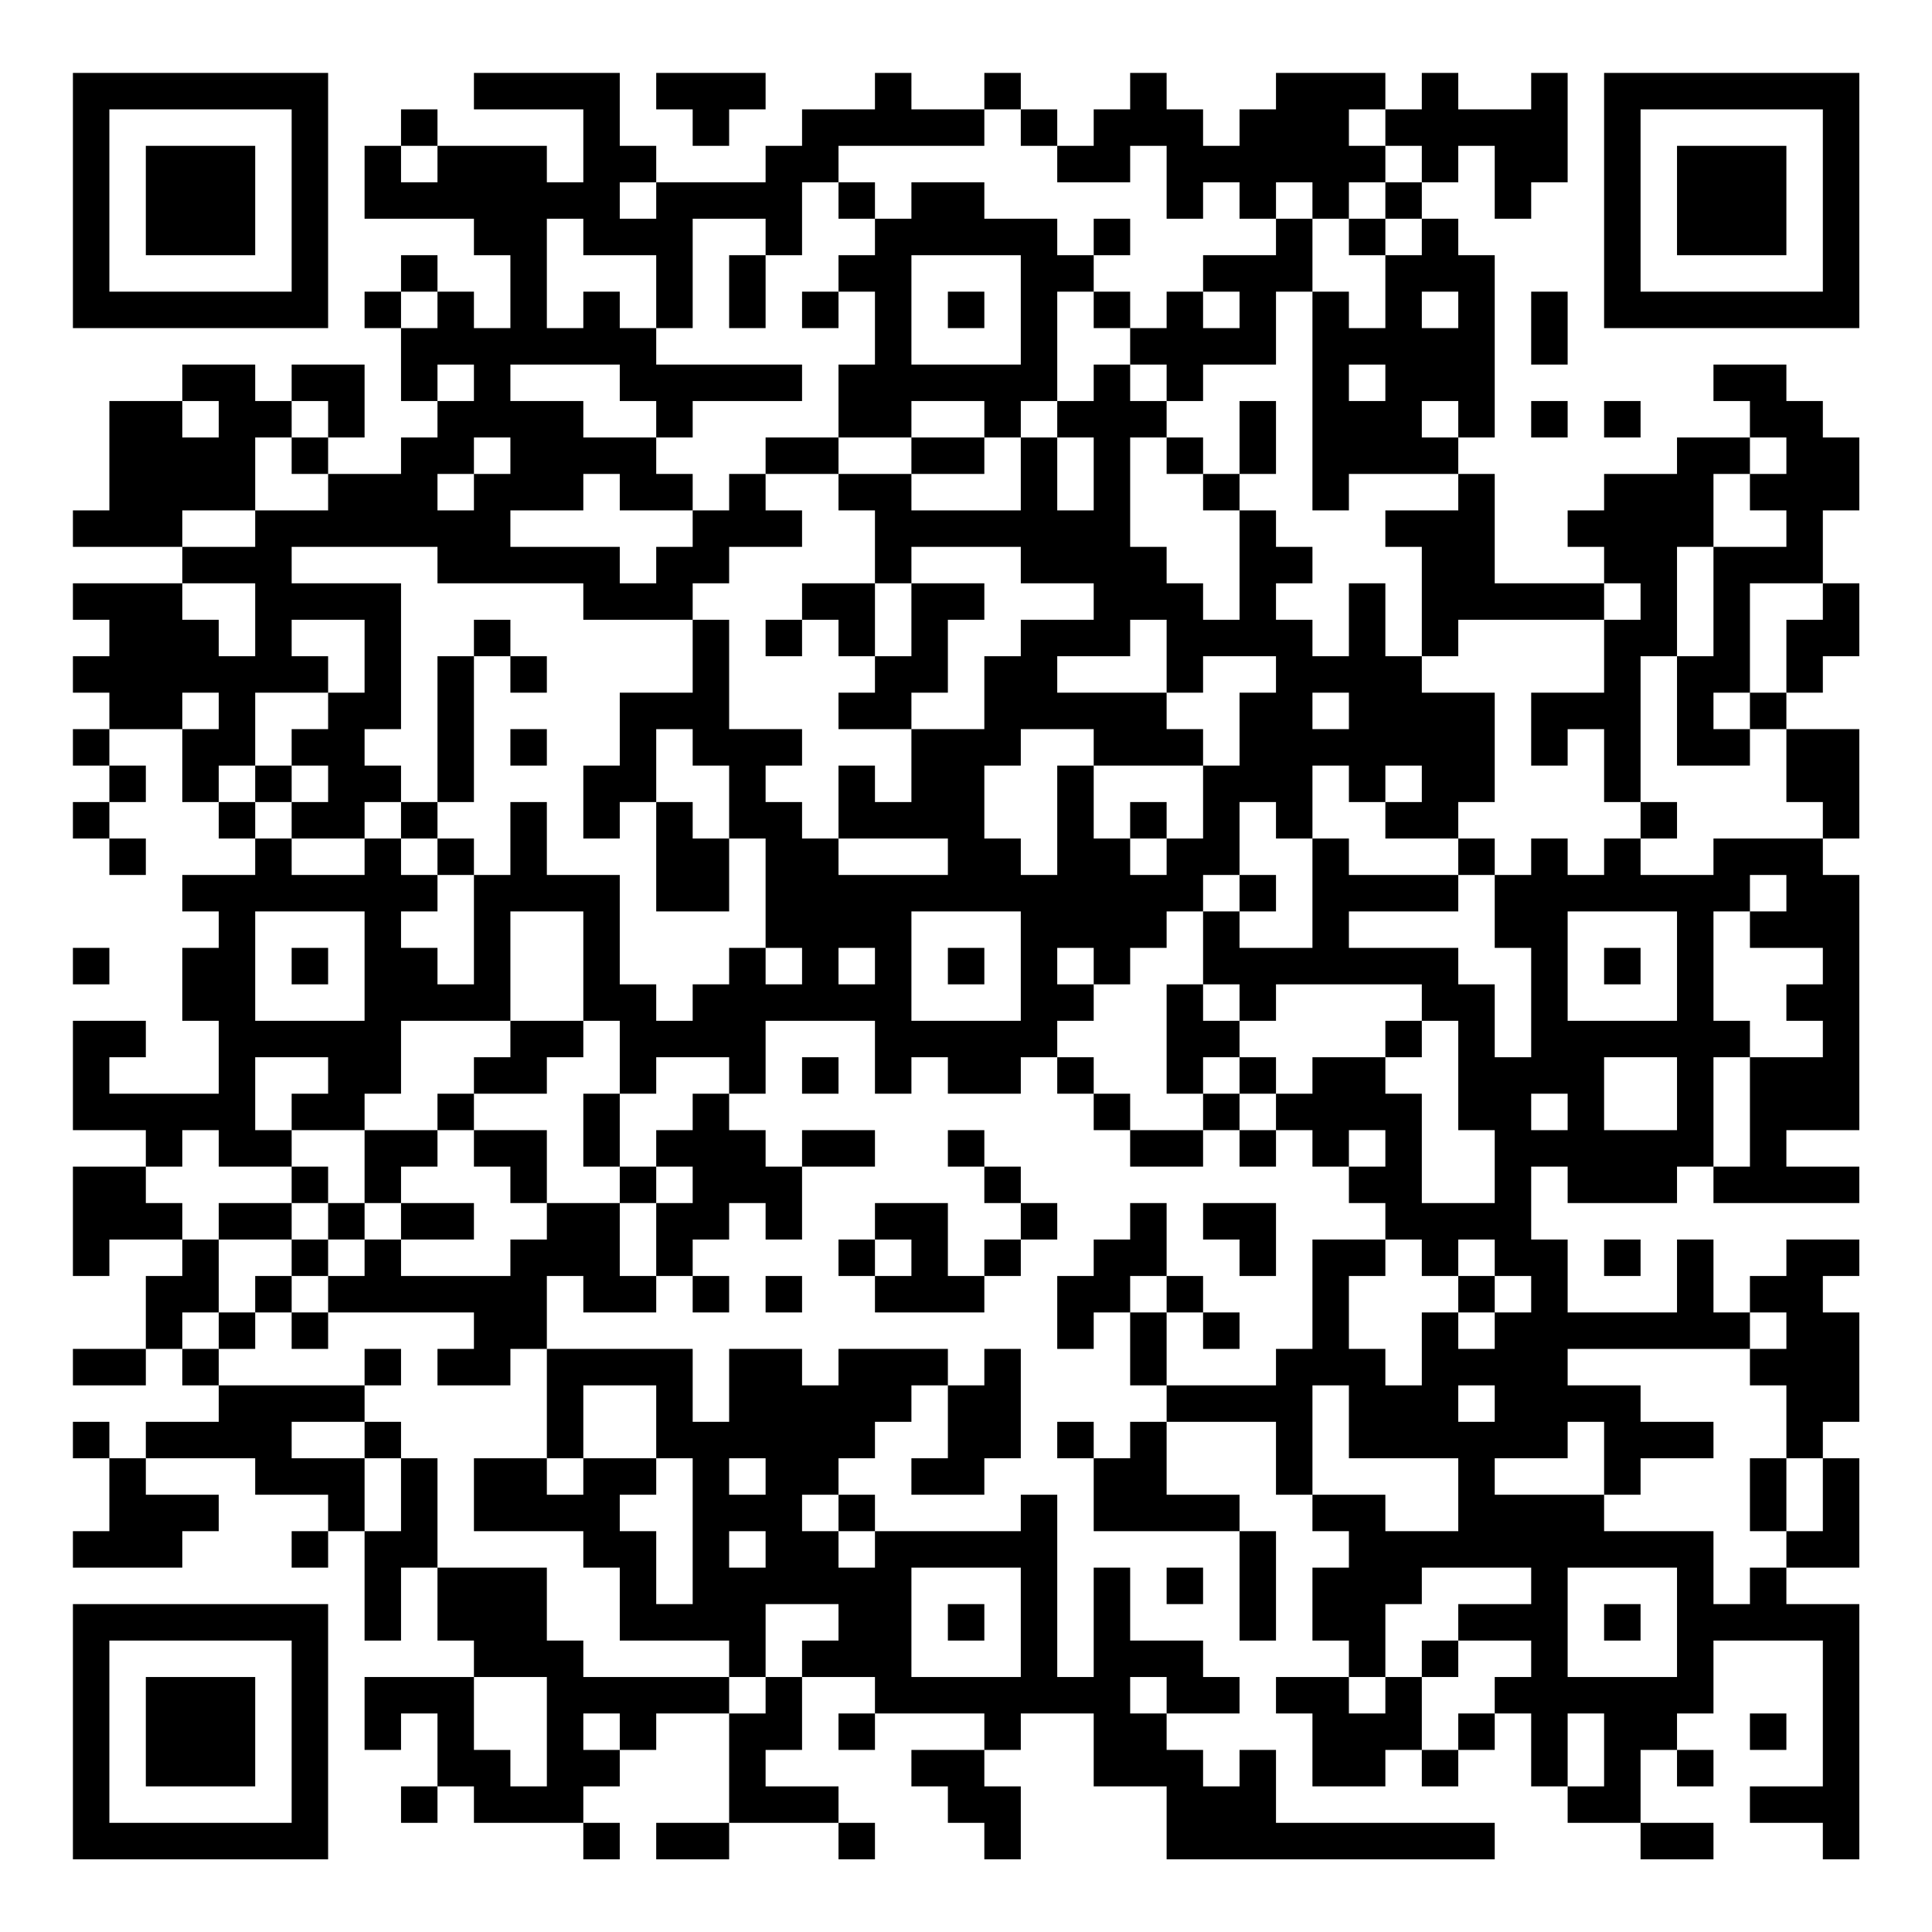 <?xml version="1.0" encoding="UTF-8"?>
<svg xmlns="http://www.w3.org/2000/svg" version="1.1" width="200" height="200" viewBox="0 0 200 200"><rect x="0" y="0" width="200" height="200" fill="#ffffff"/><g transform="scale(3.774)"><g transform="translate(2,2)"><path fill-rule="evenodd" d="M11 0L11 1L14 1L14 3L13 3L13 2L10 2L10 1L9 1L9 2L8 2L8 4L11 4L11 5L12 5L12 7L11 7L11 6L10 6L10 5L9 5L9 6L8 6L8 7L9 7L9 9L10 9L10 10L9 10L9 11L7 11L7 10L8 10L8 8L6 8L6 9L5 9L5 8L3 8L3 9L1 9L1 12L0 12L0 13L3 13L3 14L0 14L0 15L1 15L1 16L0 16L0 17L1 17L1 18L0 18L0 19L1 19L1 20L0 20L0 21L1 21L1 22L2 22L2 21L1 21L1 20L2 20L2 19L1 19L1 18L3 18L3 20L4 20L4 21L5 21L5 22L3 22L3 23L4 23L4 24L3 24L3 26L4 26L4 28L1 28L1 27L2 27L2 26L0 26L0 29L2 29L2 30L0 30L0 33L1 33L1 32L3 32L3 33L2 33L2 35L0 35L0 36L2 36L2 35L3 35L3 36L4 36L4 37L2 37L2 38L1 38L1 37L0 37L0 38L1 38L1 40L0 40L0 41L3 41L3 40L4 40L4 39L2 39L2 38L5 38L5 39L7 39L7 40L6 40L6 41L7 41L7 40L8 40L8 43L9 43L9 41L10 41L10 43L11 43L11 44L8 44L8 46L9 46L9 45L10 45L10 47L9 47L9 48L10 48L10 47L11 47L11 48L14 48L14 49L15 49L15 48L14 48L14 47L15 47L15 46L16 46L16 45L18 45L18 48L16 48L16 49L18 49L18 48L21 48L21 49L22 49L22 48L21 48L21 47L19 47L19 46L20 46L20 44L22 44L22 45L21 45L21 46L22 46L22 45L25 45L25 46L23 46L23 47L24 47L24 48L25 48L25 49L26 49L26 47L25 47L25 46L26 46L26 45L28 45L28 47L30 47L30 49L39 49L39 48L33 48L33 46L32 46L32 47L31 47L31 46L30 46L30 45L32 45L32 44L31 44L31 43L29 43L29 41L28 41L28 44L27 44L27 39L26 39L26 40L22 40L22 39L21 39L21 38L22 38L22 37L23 37L23 36L24 36L24 38L23 38L23 39L25 39L25 38L26 38L26 35L25 35L25 36L24 36L24 35L21 35L21 36L20 36L20 35L18 35L18 37L17 37L17 35L13 35L13 33L14 33L14 34L16 34L16 33L17 33L17 34L18 34L18 33L17 33L17 32L18 32L18 31L19 31L19 32L20 32L20 30L22 30L22 29L20 29L20 30L19 30L19 29L18 29L18 28L19 28L19 26L22 26L22 28L23 28L23 27L24 27L24 28L26 28L26 27L27 27L27 28L28 28L28 29L29 29L29 30L31 30L31 29L32 29L32 30L33 30L33 29L34 29L34 30L35 30L35 31L36 31L36 32L34 32L34 35L33 35L33 36L30 36L30 34L31 34L31 35L32 35L32 34L31 34L31 33L30 33L30 31L29 31L29 32L28 32L28 33L27 33L27 35L28 35L28 34L29 34L29 36L30 36L30 37L29 37L29 38L28 38L28 37L27 37L27 38L28 38L28 40L32 40L32 43L33 43L33 40L32 40L32 39L30 39L30 37L33 37L33 39L34 39L34 40L35 40L35 41L34 41L34 43L35 43L35 44L33 44L33 45L34 45L34 47L36 47L36 46L37 46L37 47L38 47L38 46L39 46L39 45L40 45L40 47L41 47L41 48L43 48L43 49L45 49L45 48L43 48L43 46L44 46L44 47L45 47L45 46L44 46L44 45L45 45L45 43L48 43L48 47L46 47L46 48L48 48L48 49L49 49L49 42L47 42L47 41L49 41L49 38L48 38L48 37L49 37L49 34L48 34L48 33L49 33L49 32L47 32L47 33L46 33L46 34L45 34L45 32L44 32L44 34L41 34L41 32L40 32L40 30L41 30L41 31L44 31L44 30L45 30L45 31L49 31L49 30L47 30L47 29L49 29L49 22L48 22L48 21L49 21L49 18L47 18L47 17L48 17L48 16L49 16L49 14L48 14L48 12L49 12L49 10L48 10L48 9L47 9L47 8L45 8L45 9L46 9L46 10L44 10L44 11L42 11L42 12L41 12L41 13L42 13L42 14L39 14L39 11L38 11L38 10L39 10L39 5L38 5L38 4L37 4L37 3L38 3L38 2L39 2L39 4L40 4L40 3L41 3L41 0L40 0L40 1L38 1L38 0L37 0L37 1L36 1L36 0L33 0L33 1L32 1L32 2L31 2L31 1L30 1L30 0L29 0L29 1L28 1L28 2L27 2L27 1L26 1L26 0L25 0L25 1L23 1L23 0L22 0L22 1L20 1L20 2L19 2L19 3L16 3L16 2L15 2L15 0ZM16 0L16 1L17 1L17 2L18 2L18 1L19 1L19 0ZM25 1L25 2L21 2L21 3L20 3L20 5L19 5L19 4L17 4L17 7L16 7L16 5L14 5L14 4L13 4L13 7L14 7L14 6L15 6L15 7L16 7L16 8L20 8L20 9L17 9L17 10L16 10L16 9L15 9L15 8L12 8L12 9L14 9L14 10L16 10L16 11L17 11L17 12L15 12L15 11L14 11L14 12L12 12L12 13L15 13L15 14L16 14L16 13L17 13L17 12L18 12L18 11L19 11L19 12L20 12L20 13L18 13L18 14L17 14L17 15L14 15L14 14L10 14L10 13L6 13L6 14L9 14L9 18L8 18L8 19L9 19L9 20L8 20L8 21L6 21L6 20L7 20L7 19L6 19L6 18L7 18L7 17L8 17L8 15L6 15L6 16L7 16L7 17L5 17L5 19L4 19L4 20L5 20L5 21L6 21L6 22L8 22L8 21L9 21L9 22L10 22L10 23L9 23L9 24L10 24L10 25L11 25L11 22L12 22L12 20L13 20L13 22L15 22L15 25L16 25L16 26L17 26L17 25L18 25L18 24L19 24L19 25L20 25L20 24L19 24L19 21L18 21L18 19L17 19L17 18L16 18L16 20L15 20L15 21L14 21L14 19L15 19L15 17L17 17L17 15L18 15L18 18L20 18L20 19L19 19L19 20L20 20L20 21L21 21L21 22L24 22L24 21L21 21L21 19L22 19L22 20L23 20L23 18L25 18L25 16L26 16L26 15L28 15L28 14L26 14L26 13L23 13L23 14L22 14L22 12L21 12L21 11L23 11L23 12L26 12L26 10L27 10L27 12L28 12L28 10L27 10L27 9L28 9L28 8L29 8L29 9L30 9L30 10L29 10L29 13L30 13L30 14L31 14L31 15L32 15L32 12L33 12L33 13L34 13L34 14L33 14L33 15L34 15L34 16L35 16L35 14L36 14L36 16L37 16L37 17L39 17L39 20L38 20L38 21L36 21L36 20L37 20L37 19L36 19L36 20L35 20L35 19L34 19L34 21L33 21L33 20L32 20L32 22L31 22L31 23L30 23L30 24L29 24L29 25L28 25L28 24L27 24L27 25L28 25L28 26L27 26L27 27L28 27L28 28L29 28L29 29L31 29L31 28L32 28L32 29L33 29L33 28L34 28L34 27L36 27L36 28L37 28L37 31L39 31L39 29L38 29L38 26L37 26L37 25L33 25L33 26L32 26L32 25L31 25L31 23L32 23L32 24L34 24L34 21L35 21L35 22L38 22L38 23L35 23L35 24L38 24L38 25L39 25L39 27L40 27L40 24L39 24L39 22L40 22L40 21L41 21L41 22L42 22L42 21L43 21L43 22L45 22L45 21L48 21L48 20L47 20L47 18L46 18L46 17L47 17L47 15L48 15L48 14L46 14L46 17L45 17L45 18L46 18L46 19L44 19L44 16L45 16L45 13L47 13L47 12L46 12L46 11L47 11L47 10L46 10L46 11L45 11L45 13L44 13L44 16L43 16L43 20L42 20L42 18L41 18L41 19L40 19L40 17L42 17L42 15L43 15L43 14L42 14L42 15L38 15L38 16L37 16L37 13L36 13L36 12L38 12L38 11L35 11L35 12L34 12L34 6L35 6L35 7L36 7L36 5L37 5L37 4L36 4L36 3L37 3L37 2L36 2L36 1L35 1L35 2L36 2L36 3L35 3L35 4L34 4L34 3L33 3L33 4L32 4L32 3L31 3L31 4L30 4L30 2L29 2L29 3L27 3L27 2L26 2L26 1ZM9 2L9 3L10 3L10 2ZM15 3L15 4L16 4L16 3ZM21 3L21 4L22 4L22 5L21 5L21 6L20 6L20 7L21 7L21 6L22 6L22 8L21 8L21 10L19 10L19 11L21 11L21 10L23 10L23 11L25 11L25 10L26 10L26 9L27 9L27 6L28 6L28 7L29 7L29 8L30 8L30 9L31 9L31 8L33 8L33 6L34 6L34 4L33 4L33 5L31 5L31 6L30 6L30 7L29 7L29 6L28 6L28 5L29 5L29 4L28 4L28 5L27 5L27 4L25 4L25 3L23 3L23 4L22 4L22 3ZM35 4L35 5L36 5L36 4ZM18 5L18 7L19 7L19 5ZM23 5L23 8L26 8L26 5ZM9 6L9 7L10 7L10 6ZM24 6L24 7L25 7L25 6ZM31 6L31 7L32 7L32 6ZM37 6L37 7L38 7L38 6ZM40 6L40 8L41 8L41 6ZM10 8L10 9L11 9L11 8ZM35 8L35 9L36 9L36 8ZM3 9L3 10L4 10L4 9ZM6 9L6 10L5 10L5 12L3 12L3 13L5 13L5 12L7 12L7 11L6 11L6 10L7 10L7 9ZM23 9L23 10L25 10L25 9ZM32 9L32 11L31 11L31 10L30 10L30 11L31 11L31 12L32 12L32 11L33 11L33 9ZM37 9L37 10L38 10L38 9ZM40 9L40 10L41 10L41 9ZM42 9L42 10L43 10L43 9ZM11 10L11 11L10 11L10 12L11 12L11 11L12 11L12 10ZM3 14L3 15L4 15L4 16L5 16L5 14ZM20 14L20 15L19 15L19 16L20 16L20 15L21 15L21 16L22 16L22 17L21 17L21 18L23 18L23 17L24 17L24 15L25 15L25 14L23 14L23 16L22 16L22 14ZM11 15L11 16L10 16L10 20L9 20L9 21L10 21L10 22L11 22L11 21L10 21L10 20L11 20L11 16L12 16L12 17L13 17L13 16L12 16L12 15ZM29 15L29 16L27 16L27 17L30 17L30 18L31 18L31 19L28 19L28 18L26 18L26 19L25 19L25 21L26 21L26 22L27 22L27 19L28 19L28 21L29 21L29 22L30 22L30 21L31 21L31 19L32 19L32 17L33 17L33 16L31 16L31 17L30 17L30 15ZM3 17L3 18L4 18L4 17ZM34 17L34 18L35 18L35 17ZM12 18L12 19L13 19L13 18ZM5 19L5 20L6 20L6 19ZM16 20L16 23L18 23L18 21L17 21L17 20ZM29 20L29 21L30 21L30 20ZM43 20L43 21L44 21L44 20ZM38 21L38 22L39 22L39 21ZM32 22L32 23L33 23L33 22ZM46 22L46 23L45 23L45 26L46 26L46 27L45 27L45 30L46 30L46 27L48 27L48 26L47 26L47 25L48 25L48 24L46 24L46 23L47 23L47 22ZM5 23L5 26L8 26L8 23ZM12 23L12 26L9 26L9 28L8 28L8 29L6 29L6 28L7 28L7 27L5 27L5 29L6 29L6 30L4 30L4 29L3 29L3 30L2 30L2 31L3 31L3 32L4 32L4 34L3 34L3 35L4 35L4 36L8 36L8 37L6 37L6 38L8 38L8 40L9 40L9 38L10 38L10 41L13 41L13 43L14 43L14 44L18 44L18 45L19 45L19 44L20 44L20 43L21 43L21 42L19 42L19 44L18 44L18 43L15 43L15 41L14 41L14 40L11 40L11 38L13 38L13 39L14 39L14 38L16 38L16 39L15 39L15 40L16 40L16 42L17 42L17 38L16 38L16 36L14 36L14 38L13 38L13 35L12 35L12 36L10 36L10 35L11 35L11 34L7 34L7 33L8 33L8 32L9 32L9 33L12 33L12 32L13 32L13 31L15 31L15 33L16 33L16 31L17 31L17 30L16 30L16 29L17 29L17 28L18 28L18 27L16 27L16 28L15 28L15 26L14 26L14 23ZM23 23L23 26L26 26L26 23ZM41 23L41 26L44 26L44 23ZM0 24L0 25L1 25L1 24ZM6 24L6 25L7 25L7 24ZM21 24L21 25L22 25L22 24ZM24 24L24 25L25 25L25 24ZM42 24L42 25L43 25L43 24ZM30 25L30 28L31 28L31 27L32 27L32 28L33 28L33 27L32 27L32 26L31 26L31 25ZM12 26L12 27L11 27L11 28L10 28L10 29L8 29L8 31L7 31L7 30L6 30L6 31L4 31L4 32L6 32L6 33L5 33L5 34L4 34L4 35L5 35L5 34L6 34L6 35L7 35L7 34L6 34L6 33L7 33L7 32L8 32L8 31L9 31L9 32L11 32L11 31L9 31L9 30L10 30L10 29L11 29L11 30L12 30L12 31L13 31L13 29L11 29L11 28L13 28L13 27L14 27L14 26ZM36 26L36 27L37 27L37 26ZM20 27L20 28L21 28L21 27ZM42 27L42 29L44 29L44 27ZM14 28L14 30L15 30L15 31L16 31L16 30L15 30L15 28ZM40 28L40 29L41 29L41 28ZM24 29L24 30L25 30L25 31L26 31L26 32L25 32L25 33L24 33L24 31L22 31L22 32L21 32L21 33L22 33L22 34L25 34L25 33L26 33L26 32L27 32L27 31L26 31L26 30L25 30L25 29ZM35 29L35 30L36 30L36 29ZM6 31L6 32L7 32L7 31ZM31 31L31 32L32 32L32 33L33 33L33 31ZM22 32L22 33L23 33L23 32ZM36 32L36 33L35 33L35 35L36 35L36 36L37 36L37 34L38 34L38 35L39 35L39 34L40 34L40 33L39 33L39 32L38 32L38 33L37 33L37 32ZM42 32L42 33L43 33L43 32ZM19 33L19 34L20 34L20 33ZM29 33L29 34L30 34L30 33ZM38 33L38 34L39 34L39 33ZM46 34L46 35L41 35L41 36L43 36L43 37L45 37L45 38L43 38L43 39L42 39L42 37L41 37L41 38L39 38L39 39L42 39L42 40L45 40L45 42L46 42L46 41L47 41L47 40L48 40L48 38L47 38L47 36L46 36L46 35L47 35L47 34ZM8 35L8 36L9 36L9 35ZM34 36L34 39L36 39L36 40L38 40L38 38L35 38L35 36ZM38 36L38 37L39 37L39 36ZM8 37L8 38L9 38L9 37ZM18 38L18 39L19 39L19 38ZM46 38L46 40L47 40L47 38ZM20 39L20 40L21 40L21 41L22 41L22 40L21 40L21 39ZM18 40L18 41L19 41L19 40ZM23 41L23 44L26 44L26 41ZM30 41L30 42L31 42L31 41ZM37 41L37 42L36 42L36 44L35 44L35 45L36 45L36 44L37 44L37 46L38 46L38 45L39 45L39 44L40 44L40 43L38 43L38 42L40 42L40 41ZM41 41L41 44L44 44L44 41ZM24 42L24 43L25 43L25 42ZM42 42L42 43L43 43L43 42ZM37 43L37 44L38 44L38 43ZM11 44L11 46L12 46L12 47L13 47L13 44ZM29 44L29 45L30 45L30 44ZM14 45L14 46L15 46L15 45ZM41 45L41 47L42 47L42 45ZM46 45L46 46L47 46L47 45ZM0 0L0 7L7 7L7 0ZM1 1L1 6L6 6L6 1ZM2 2L2 5L5 5L5 2ZM42 0L42 7L49 7L49 0ZM43 1L43 6L48 6L48 1ZM44 2L44 5L47 5L47 2ZM0 42L0 49L7 49L7 42ZM1 43L1 48L6 48L6 43ZM2 44L2 47L5 47L5 44Z" fill="#000000"/></g></g></svg>
